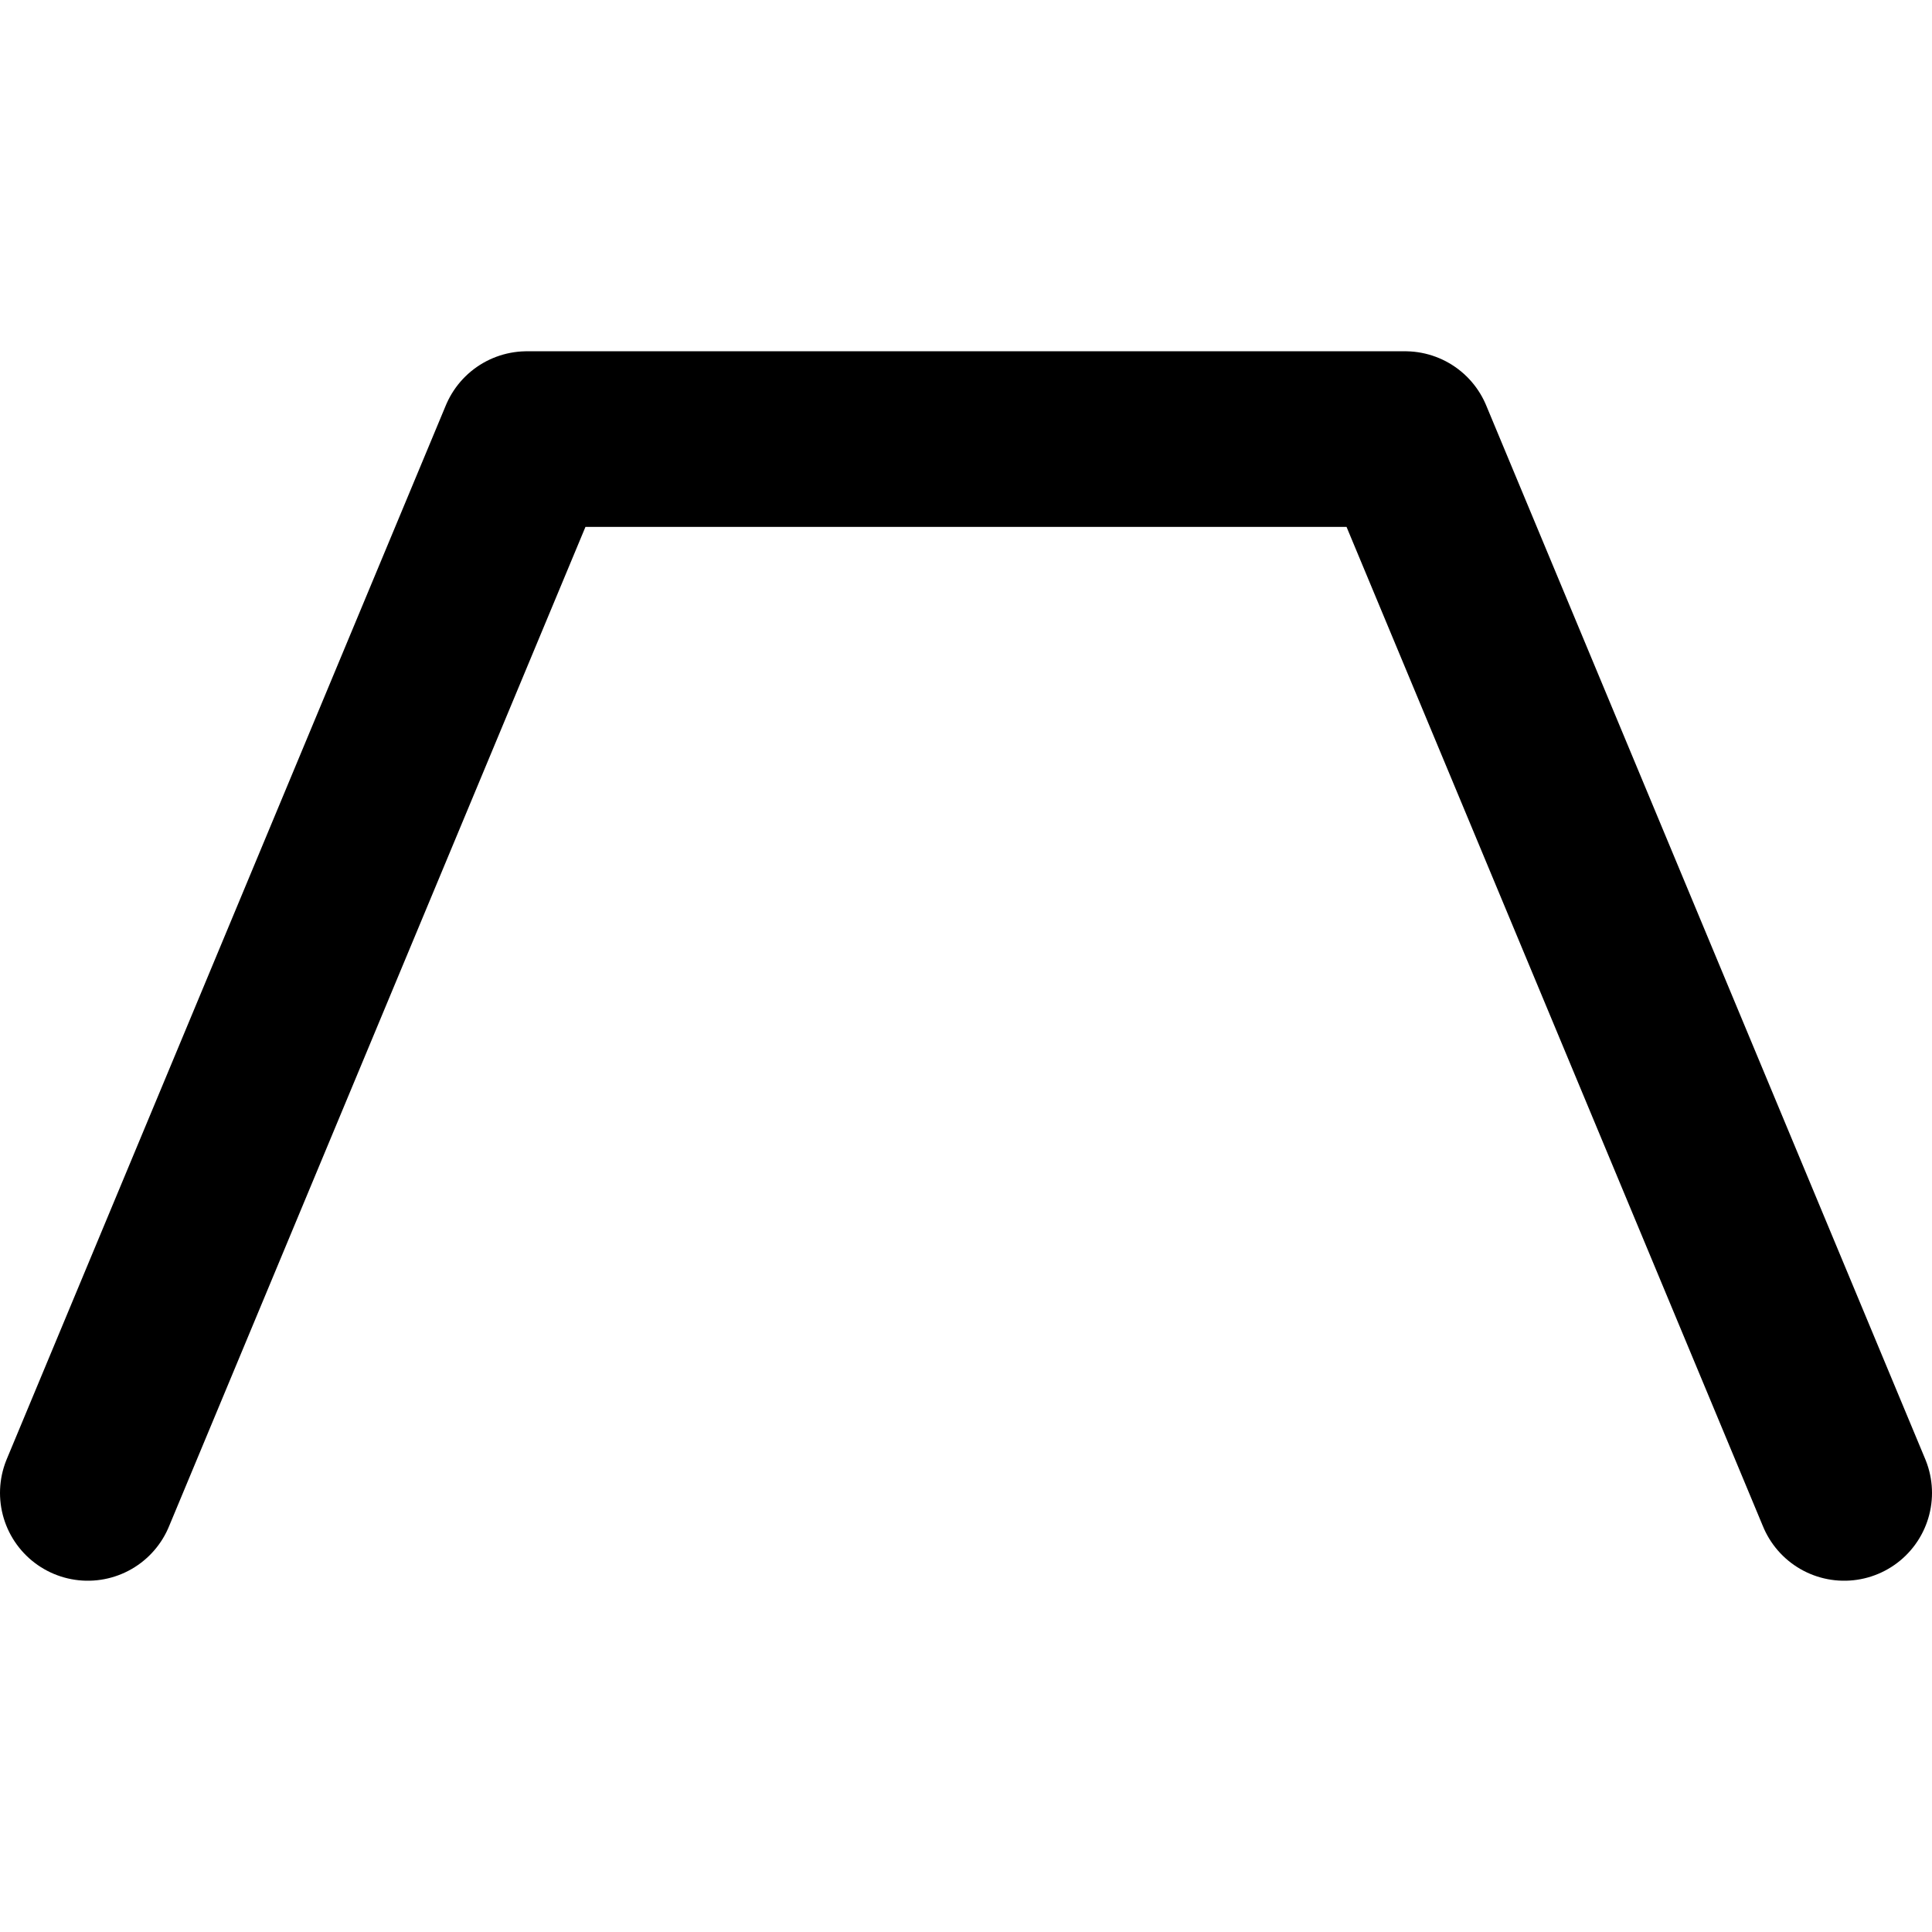 ﻿<!-- Made by lì tŕ, for displaying lì tŕ pí symbols. -->
<!-- Size should be 110*110, while glyphs only use points in the 100*100 square in the middle. -->
<svg height="110" width="110" xmlns="http://www.w3.org/2000/svg">
  <path d="M5 85 L30 25 H80 L105 85"
  fill="none" opacity="1" stroke="#000000" stroke-linecap="round" stroke-linejoin="round" stroke-width="10"/>
</svg>
